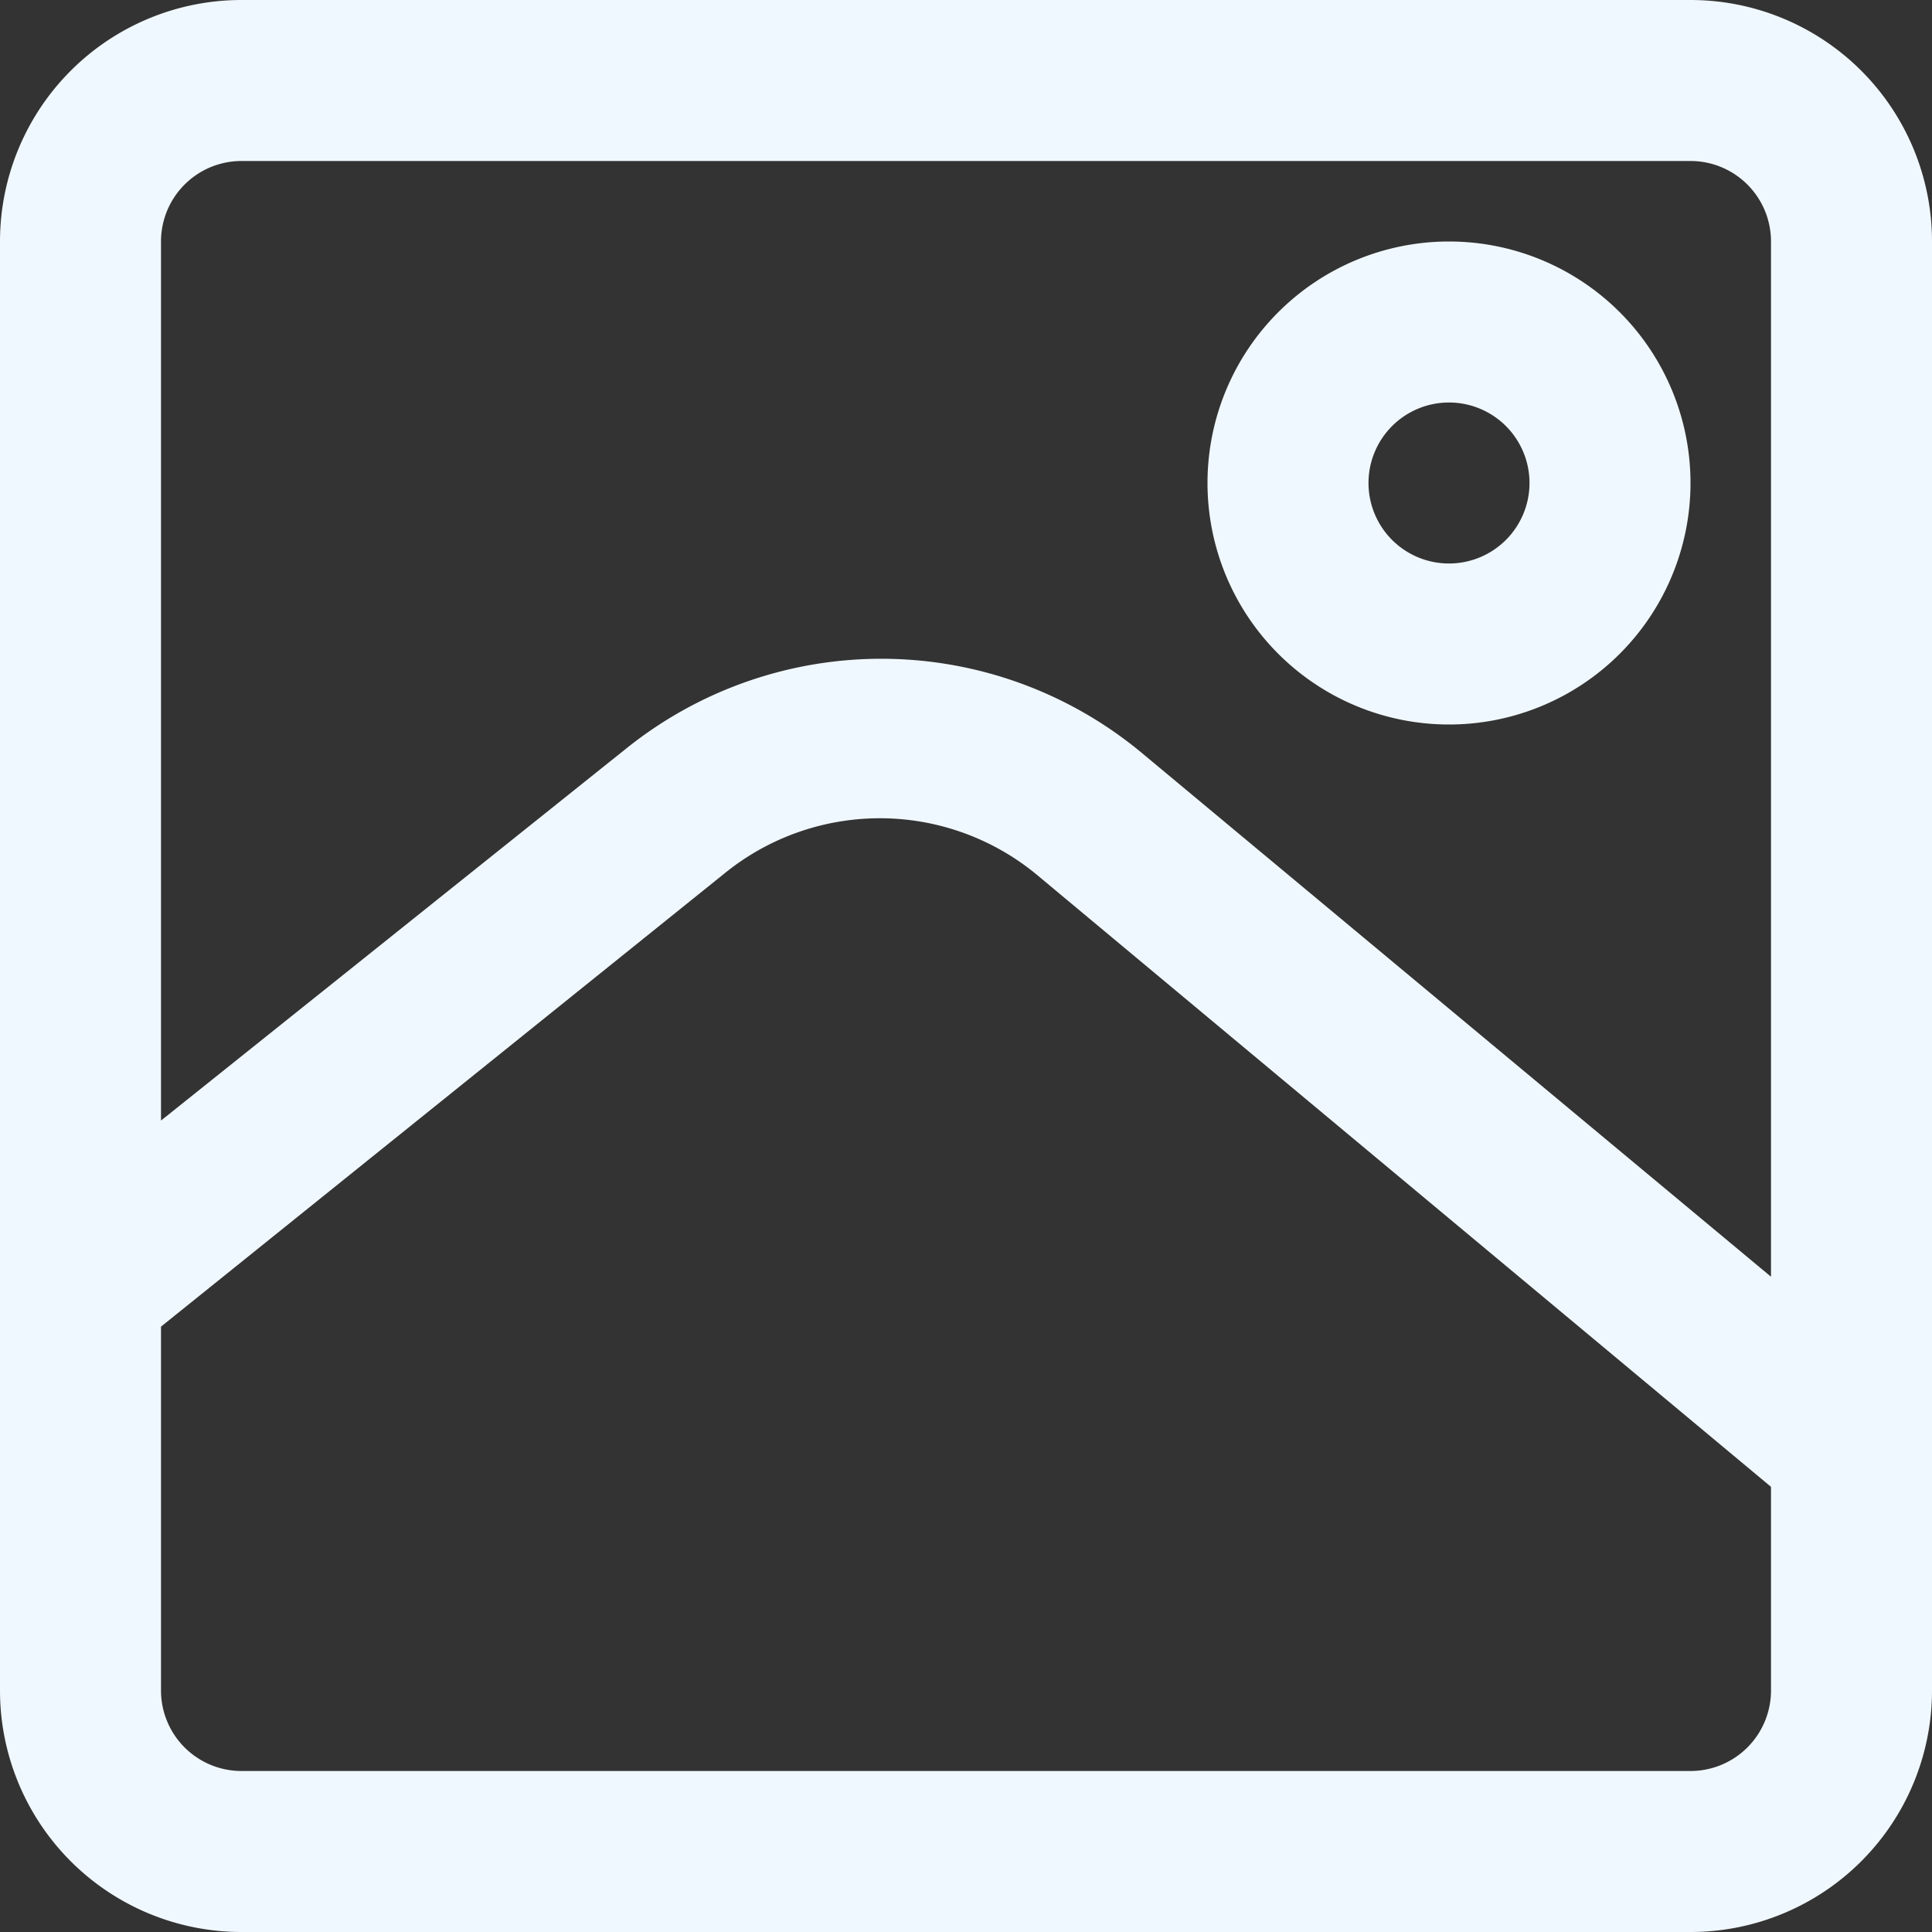 <svg id="Layer_1" data-name="Layer 1" xmlns="http://www.w3.org/2000/svg" viewBox="0 0 24 24"><rect x="0" y="0" width="24" height="24" fill="#333333" stroke="none"/><title>image, picture, photo, frame, photography</title><path d="M21,0H3A3,3,0,0,0,0,3V21a3,3,0,0,0,3,3H21a3,3,0,0,0,3-3V3A3,3,0,0,0,21,0ZM3,2H21a1,1,0,0,1,1,1V15.86L14.18,9.35a5.06,5.06,0,0,0-6.39-.06L2,13.92V3A1,1,0,0,1,3,2ZM21,22H3a1,1,0,0,1-1-1V16.48l7-5.63a3.06,3.06,0,0,1,3.86,0L22,18.47V21A1,1,0,0,1,21,22Z" id="id_101" fill="aliceblue"></path><path d="M18,9a3,3,0,1,0-3-3A3,3,0,0,0,18,9Zm0-4a1,1,0,1,1-1,1A1,1,0,0,1,18,5Z" id="id_102" fill="aliceblue"></path></svg>
